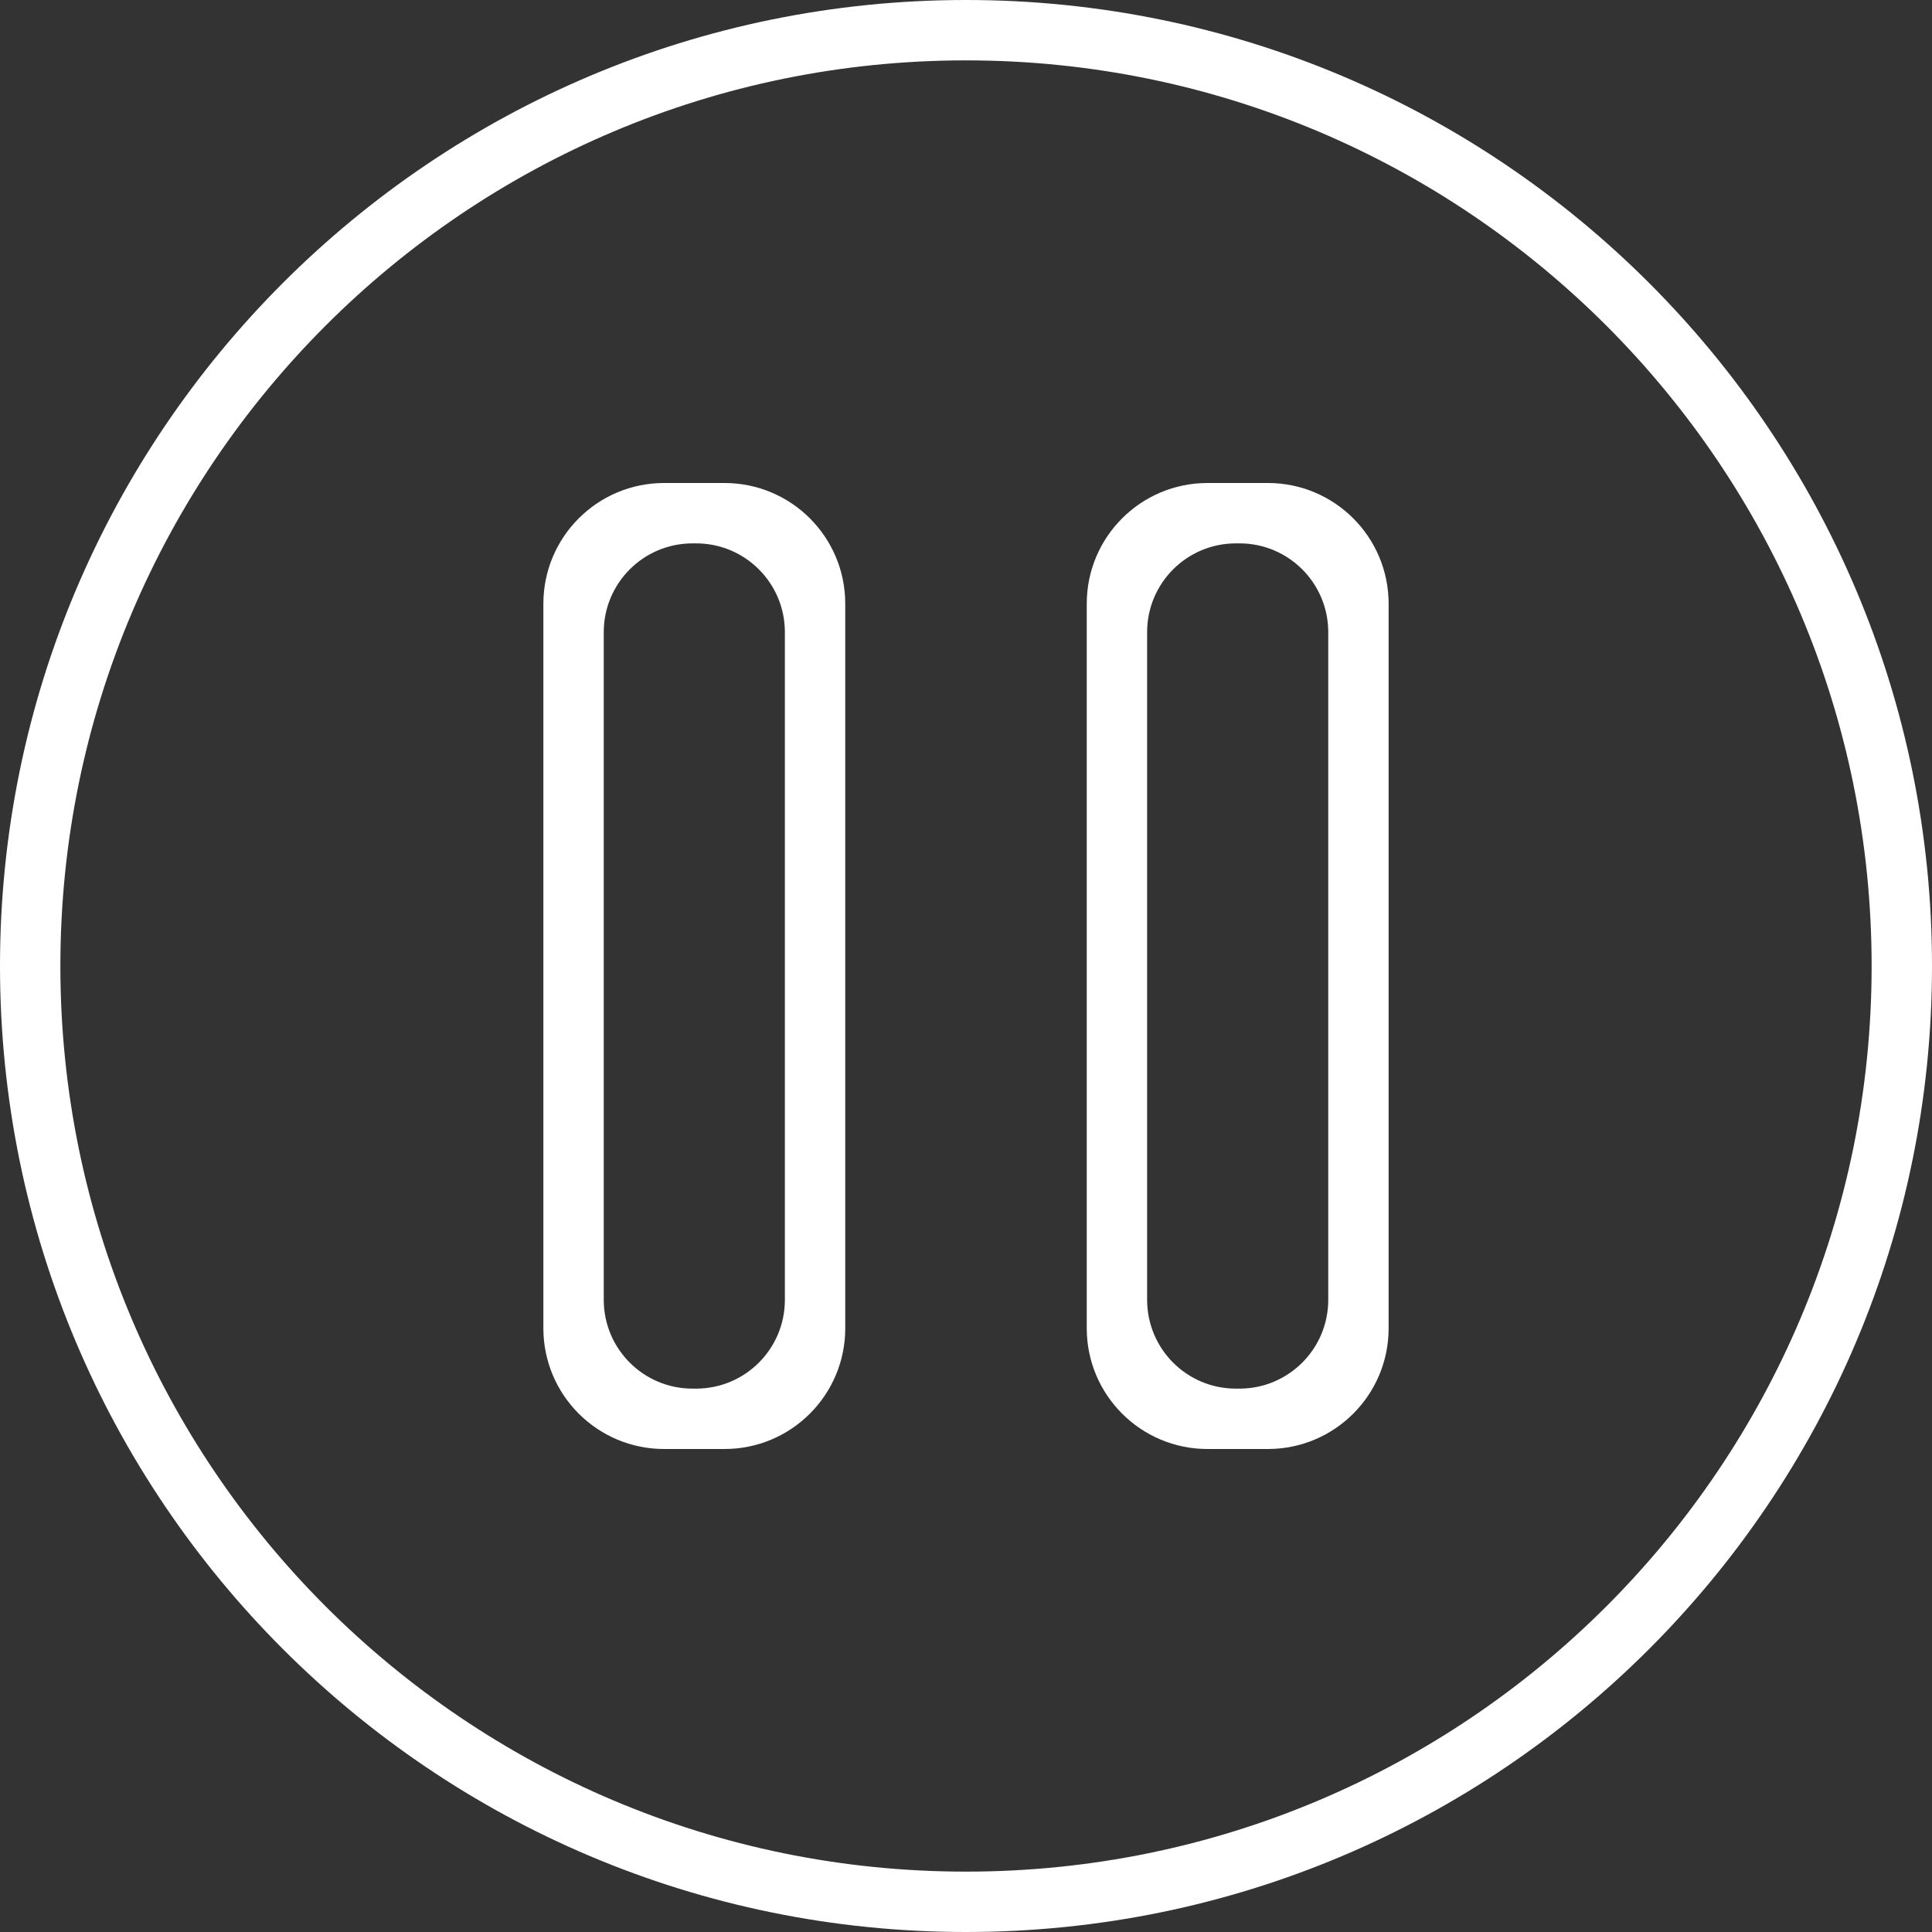 <?xml version="1.0" encoding="utf-8"?>
<!-- Generator: Adobe Illustrator 16.0.0, SVG Export Plug-In . SVG Version: 6.00 Build 0)  -->
<!DOCTYPE svg PUBLIC "-//W3C//DTD SVG 1.1//EN" "http://www.w3.org/Graphics/SVG/1.1/DTD/svg11.dtd">
<svg version="1.1" id="Layer_1" xmlns="http://www.w3.org/2000/svg" xmlns:xlink="http://www.w3.org/1999/xlink" x="0px" y="0px"
	 width="32px" height="32px" viewBox="0 0 32 32" enable-background="new 0 0 32 32" xml:space="preserve">
<rect x="0" y="0" width="32" height="32" fill="#333333" stroke="none"/>
<g>
	<path fill="#FFFFFF" d="M16,0C7.163,0,0,7.163,0,16s7.163,16,16,16s16-7.163,16-16S24.837,0,16,0z M16,31C7.716,31,1,24.284,1,16
		S7.716,1,16,1s15,6.716,15,15S24.284,31,16,31z"/>
	<path fill="#FFFFFF" d="M12,8h-1c-1.105,0-2,0.895-2,2v12c0,1.105,0.895,2,2,2h1c1.105,0,2-0.895,2-2V10C14,8.895,13.105,8,12,8z
		 M13,21.529C13,22.342,12.342,23,11.529,23H11.47C10.658,23,10,22.342,10,21.529V10.471C10,9.658,10.658,9,11.471,9h0.059
		C12.342,9,13,9.658,13,10.471V21.529z"/>
	<path fill="#FFFFFF" d="M21,8h-1c-1.105,0-2,0.895-2,2v12c0,1.105,0.895,2,2,2h1c1.105,0,2-0.895,2-2V10C23,8.895,22.105,8,21,8z
		 M22,21.529C22,22.342,21.342,23,20.529,23h-0.06C19.658,23,19,22.342,19,21.529V10.471C19,9.658,19.658,9,20.471,9h0.06
		C21.342,9,22,9.658,22,10.471V21.529z"/>
</g>
</svg>
